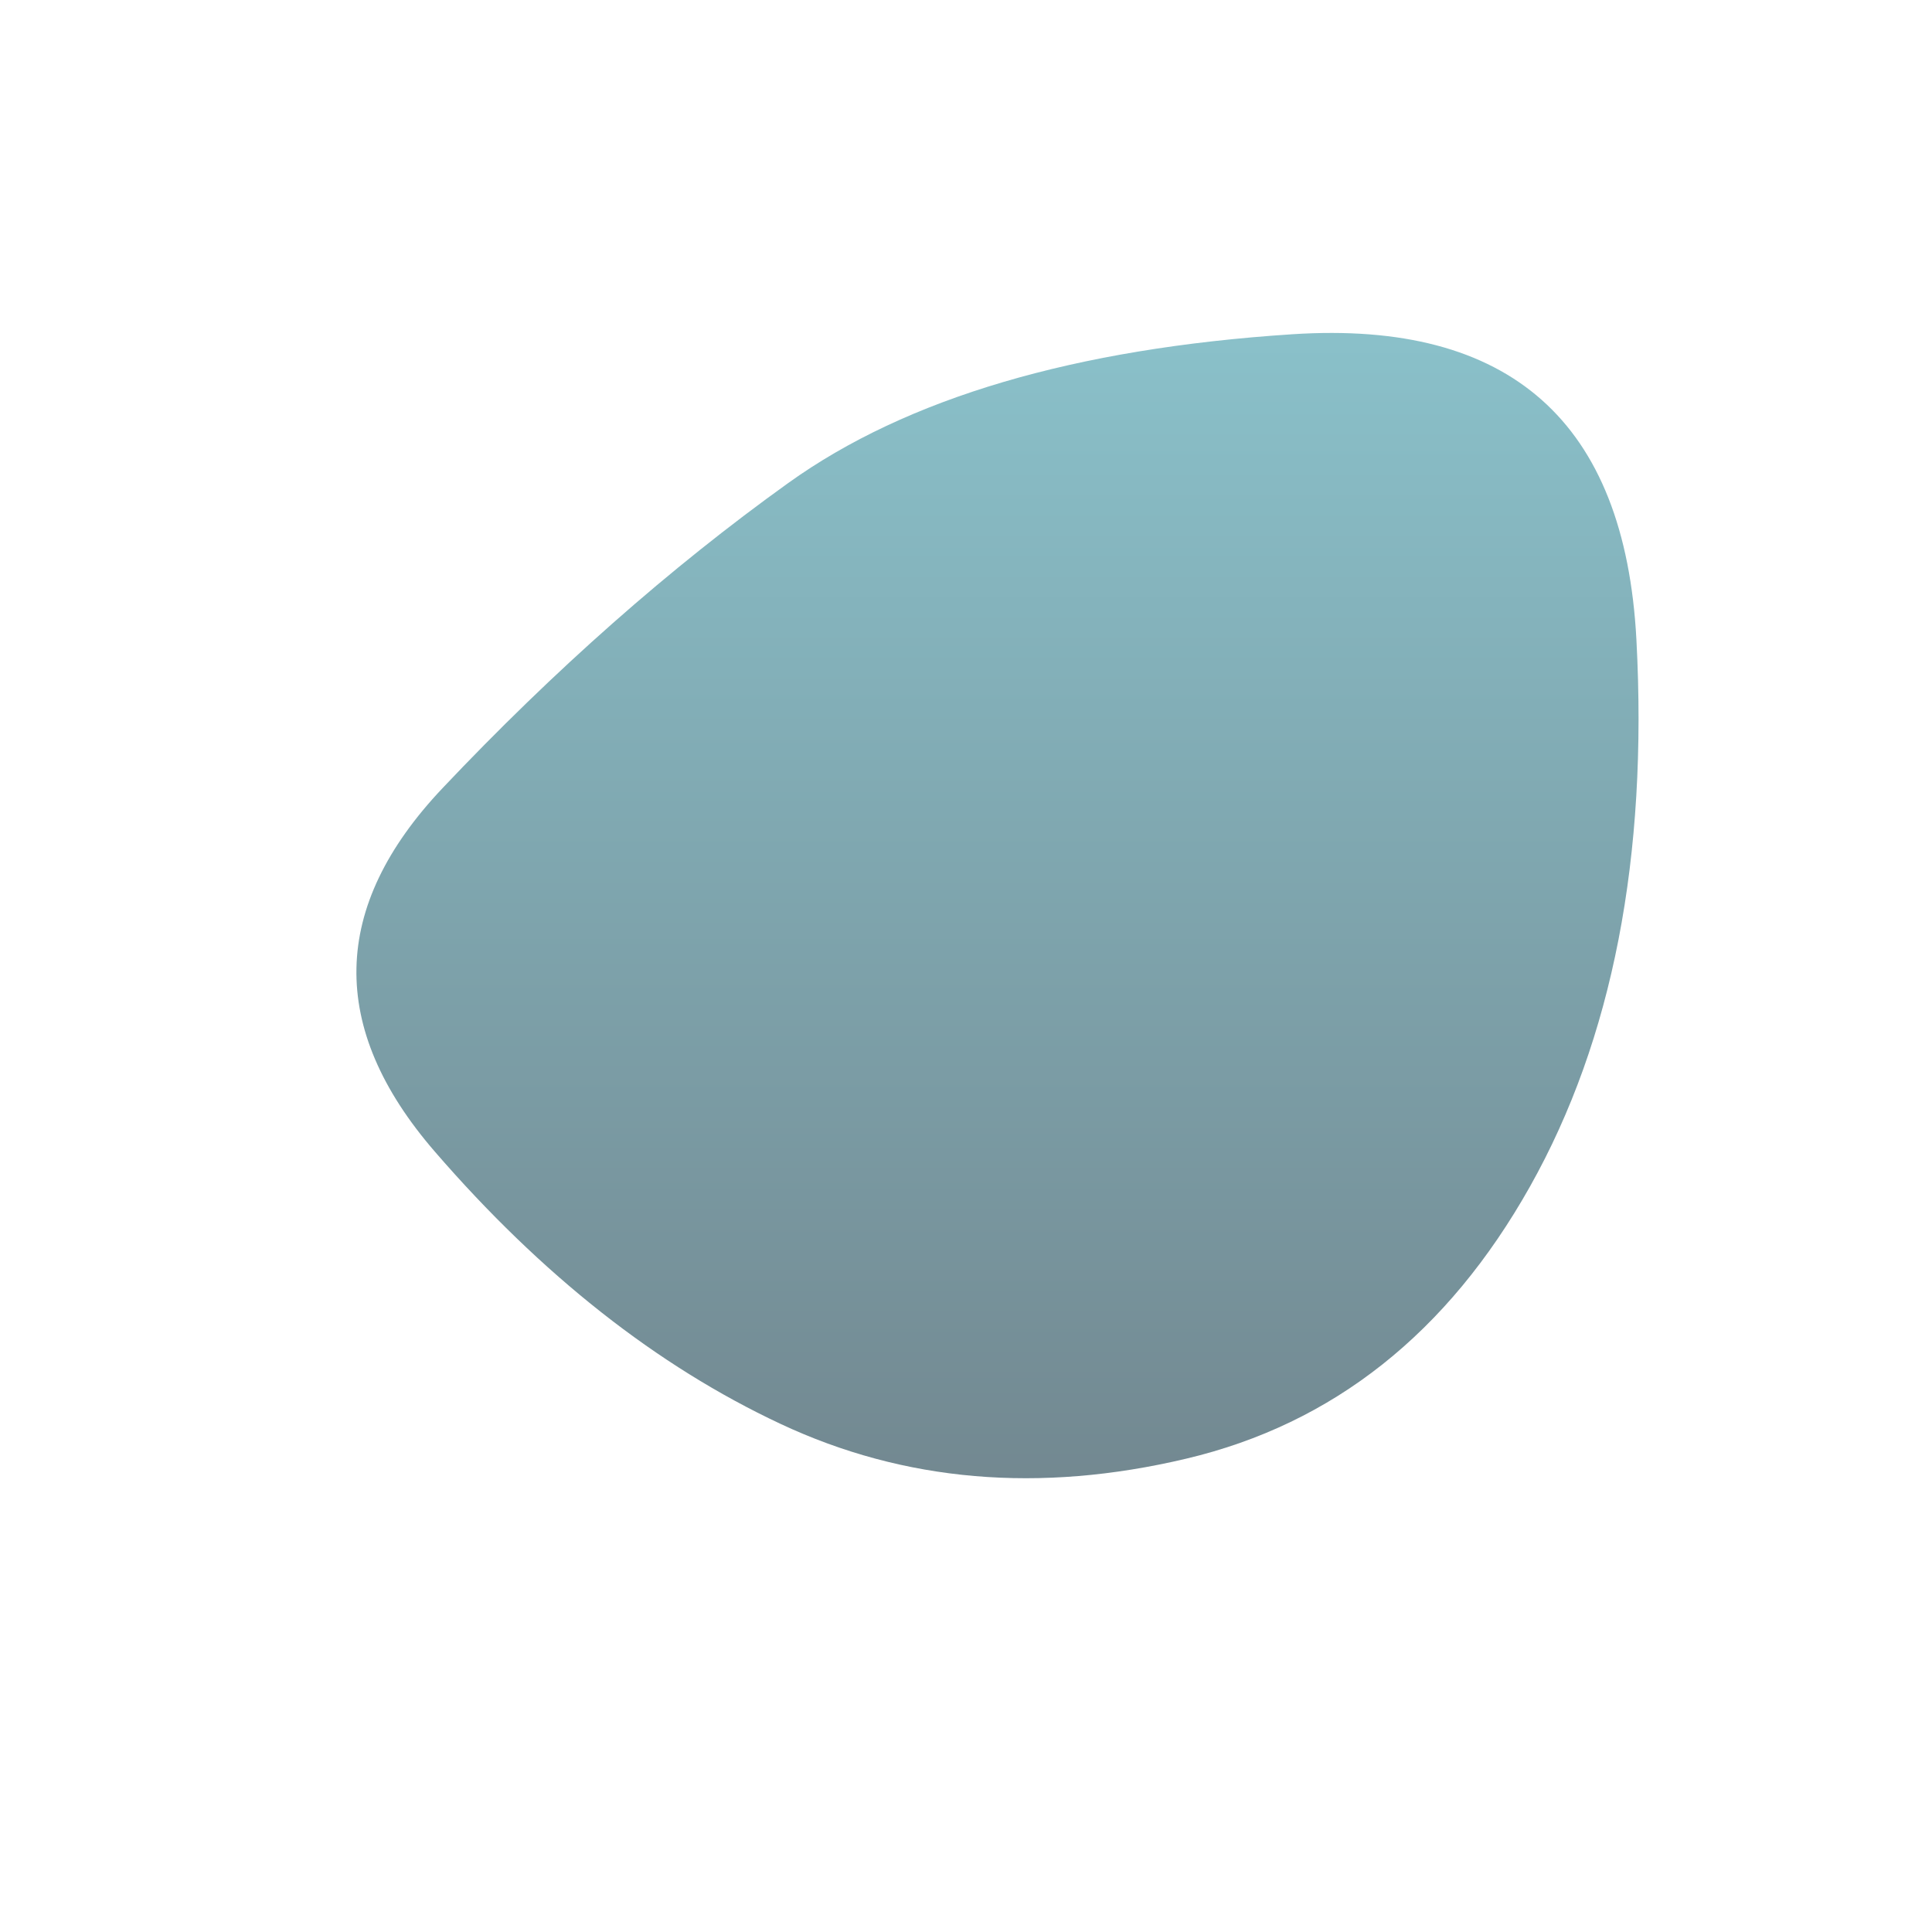 <?xml version="1.0" encoding="UTF-8" standalone="no"?>
<svg
   viewBox="0 0 500 500"
   width="100%"
   id="blobSvg"
   version="1.1"
   sodipodi:docname="blob2.svg"
   inkscape:version="1.1.1 (3bf5ae0d25, 2021-09-20)"
   xmlns:inkscape="http://www.inkscape.org/namespaces/inkscape"
   xmlns:sodipodi="http://sodipodi.sourceforge.net/DTD/sodipodi-0.dtd"
   xmlns="http://www.w3.org/2000/svg"
   xmlns:svg="http://www.w3.org/2000/svg">
  <sodipodi:namedview
     id="namedview29"
     pagecolor="#ffffff"
     bordercolor="#666666"
     borderopacity="1.0"
     inkscape:pageshadow="2"
     inkscape:pageopacity="0.0"
     inkscape:pagecheckerboard="0"
     showgrid="false"
     inkscape:zoom="1.598"
     inkscape:cx="250"
     inkscape:cy="250"
     inkscape:window-width="1920"
     inkscape:window-height="1017"
     inkscape:window-x="-8"
     inkscape:window-y="-8"
     inkscape:window-maximized="1"
     inkscape:current-layer="blobSvg" />
  <defs
     id="defs25">
    <linearGradient
       id="gradient"
       x1="0%"
       y1="0%"
       x2="0%"
       y2="100%">
      <stop
         offset="0%"
         style="stop-color: rgb(76, 161, 175);"
         id="stop20" />
      <stop
         offset="100%"
         style="stop-color: rgb(38, 70, 83);"
         id="stop22" />
    </linearGradient>
  </defs>
  <path
     id="blob"
     d="M396,307Q364,364,307,377.5Q250,391,202,368.5Q154,346,112.5,298Q71,250,114.5,204Q158,158,204,125Q250,92,334.5,86.5Q419,81,423.5,165.5Q428,250,396,307Z"
     fill="url(#gradient)"
     style="opacity:0.65" />
</svg>
